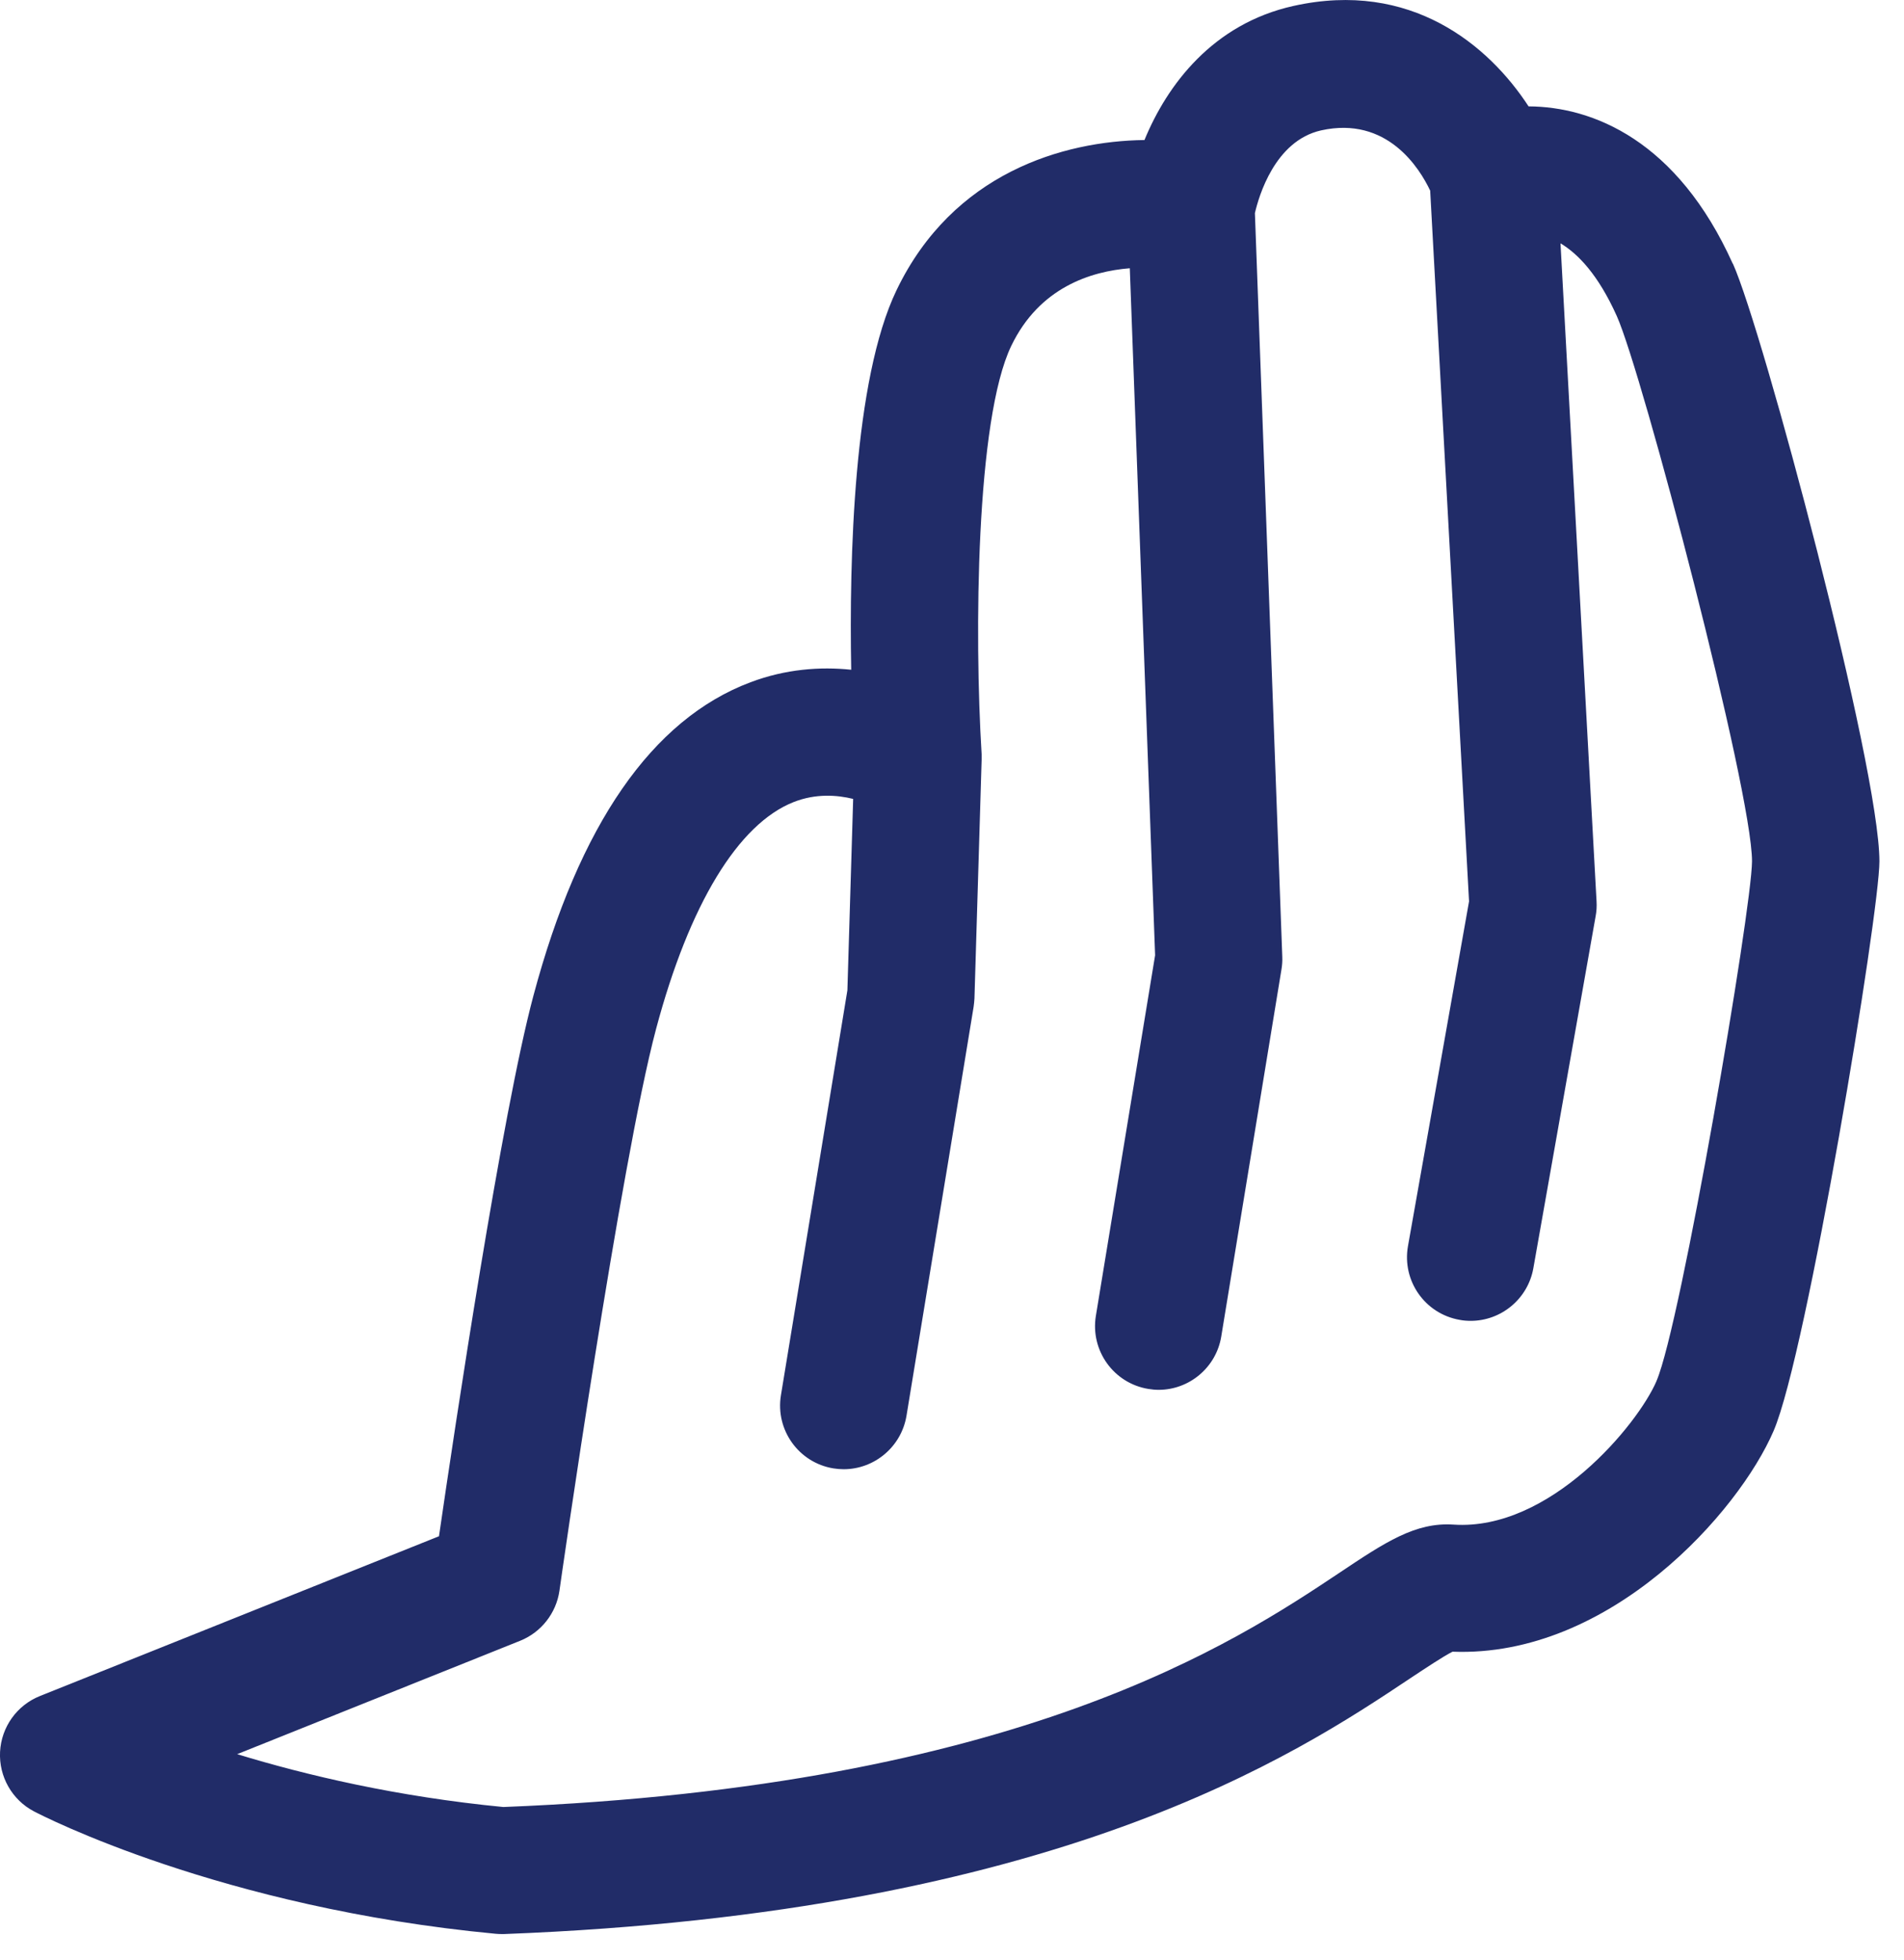 <svg preserveAspectRatio="none" width="100%" height="100%" overflow="visible" style="display: block;" viewBox="0 0 34 35" fill="none" xmlns="http://www.w3.org/2000/svg">
<path id="Vector" d="M30.943 4.712C29.951 2.506 28.439 1.905 27.296 1.9C26.584 0.807 25.193 -0.361 23.098 0.106C21.657 0.426 20.841 1.517 20.437 2.501C18.988 2.519 17.017 3.087 16.01 5.182C15.24 6.78 15.164 9.983 15.2 11.962C14.647 11.904 14.028 11.949 13.4 12.186C11.643 12.848 10.341 14.731 9.525 17.785C8.962 19.888 8.119 25.509 7.839 27.438L0.713 30.292C0.302 30.456 0.024 30.845 0.001 31.289C-0.021 31.731 0.216 32.148 0.607 32.352C0.741 32.423 3.937 34.074 8.851 34.538C8.887 34.541 8.922 34.543 8.957 34.543C8.972 34.543 8.985 34.543 9 34.543C18.898 34.164 23.141 31.337 25.18 29.977C25.45 29.798 25.776 29.581 25.938 29.5C28.749 29.608 31.052 27.001 31.672 25.555C32.266 24.174 33.561 16.311 33.561 15.384C33.561 13.691 31.476 5.889 30.945 4.71L30.943 4.712ZM29.582 24.663C29.249 25.443 27.677 27.347 25.955 27.23C25.276 27.185 24.736 27.544 23.918 28.091C22.058 29.331 18.191 31.91 8.988 32.274C7.087 32.09 5.466 31.706 4.235 31.33L9.288 29.305C9.664 29.154 9.932 28.813 9.99 28.412C10 28.336 11.083 20.746 11.716 18.376C12.309 16.152 13.183 14.713 14.175 14.324C14.569 14.17 14.947 14.198 15.235 14.269L15.132 17.687L13.945 24.921C13.844 25.539 14.263 26.125 14.882 26.226C14.945 26.236 15.005 26.241 15.066 26.241C15.611 26.241 16.093 25.845 16.187 25.289L17.386 17.982C17.393 17.931 17.398 17.884 17.401 17.833L17.529 13.572C17.529 13.572 17.529 13.549 17.529 13.539C17.529 13.517 17.529 13.491 17.529 13.469C17.398 11.346 17.426 7.489 18.059 6.176C18.562 5.131 19.483 4.846 20.175 4.791L20.627 17.061L19.569 23.502C19.468 24.121 19.887 24.706 20.506 24.807C20.569 24.817 20.629 24.823 20.69 24.823C21.235 24.823 21.717 24.426 21.808 23.871L22.883 17.316C22.896 17.24 22.901 17.164 22.898 17.091L22.409 3.806C22.477 3.513 22.762 2.516 23.59 2.329C24.769 2.067 25.349 3.003 25.539 3.405L26.233 16.099L25.142 22.258C25.034 22.876 25.445 23.464 26.064 23.573C26.129 23.586 26.198 23.591 26.263 23.591C26.803 23.591 27.283 23.202 27.381 22.652L28.494 16.361C28.51 16.276 28.515 16.187 28.51 16.101L27.866 4.346C28.179 4.533 28.54 4.907 28.871 5.644C29.328 6.661 31.286 14.115 31.286 15.384C31.279 16.26 30.017 23.649 29.582 24.661V24.663Z" fill="#212C68"/>
</svg>
